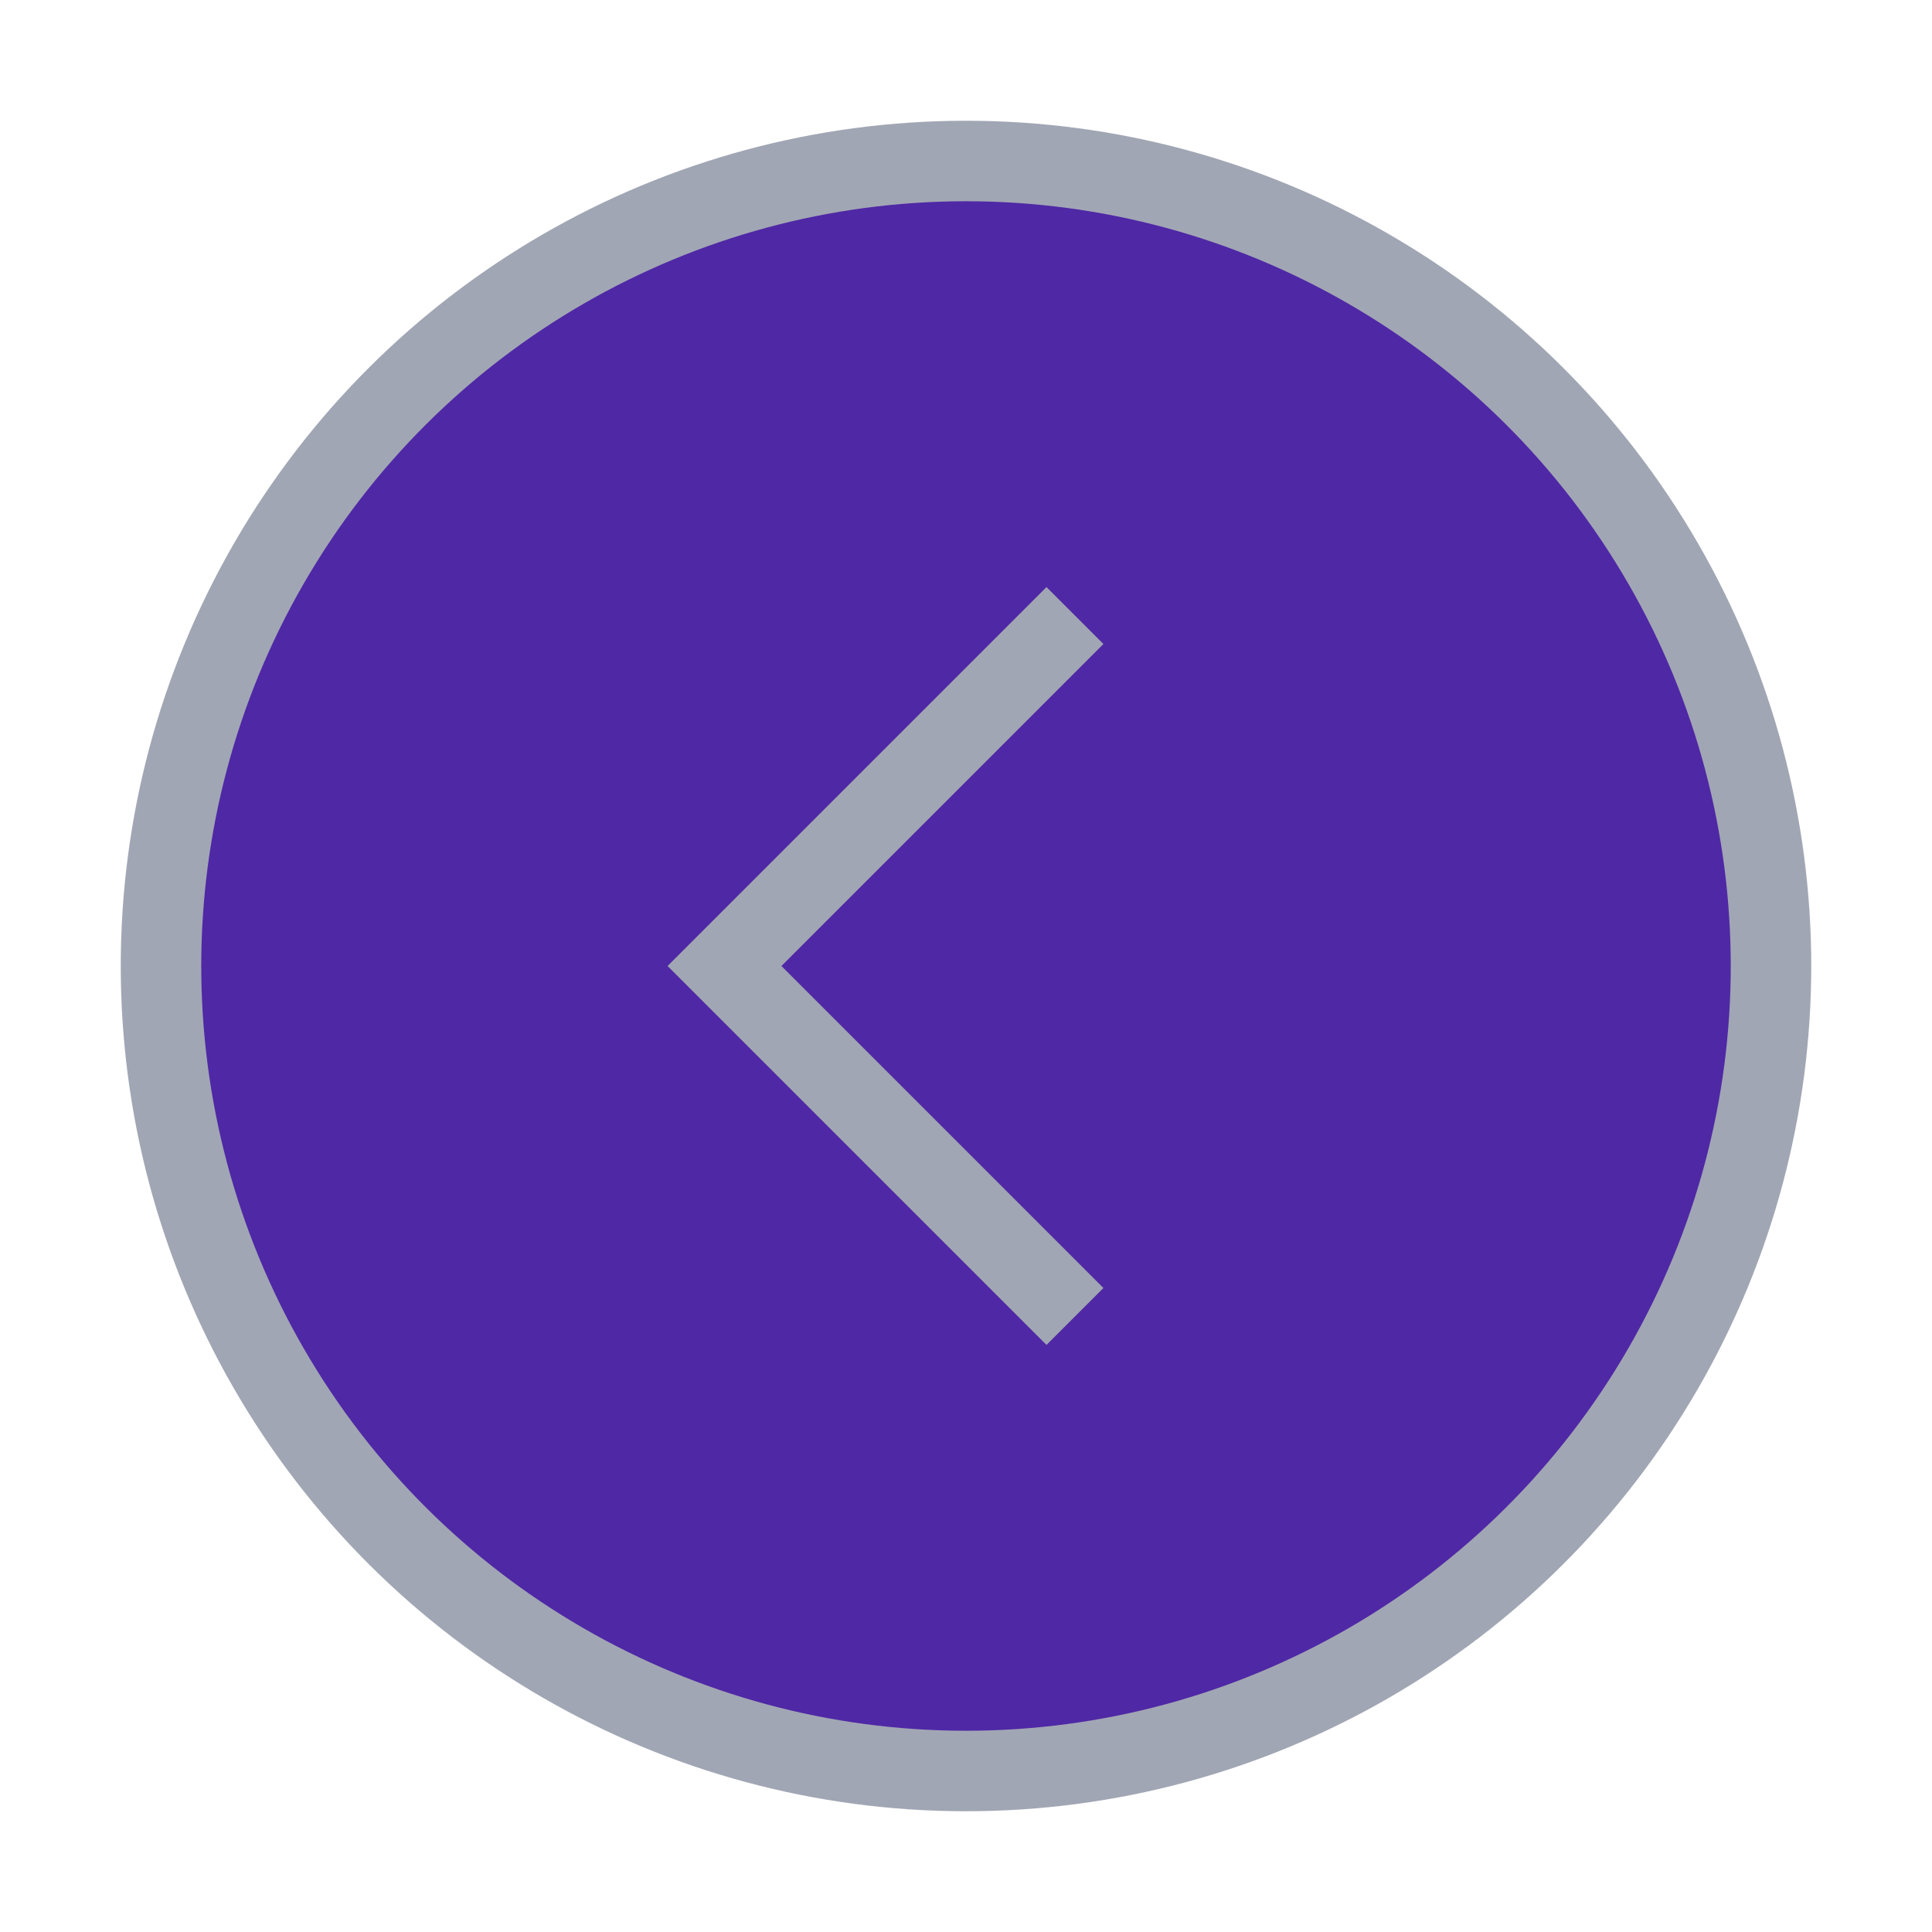<svg width="48" height="48" viewBox="0 0 48 48" fill="none" xmlns="http://www.w3.org/2000/svg">
<circle r="20" transform="matrix(4.37114e-08 -1 -1 -4.37114e-08 24 24)" fill="#4F28A5" stroke="#A1A6B4" stroke-width="2"/>
<path d="M26 32L18 24L26 16" stroke="#A1A6B4" stroke-width="2" stroke-linecap="square"/>
</svg>
